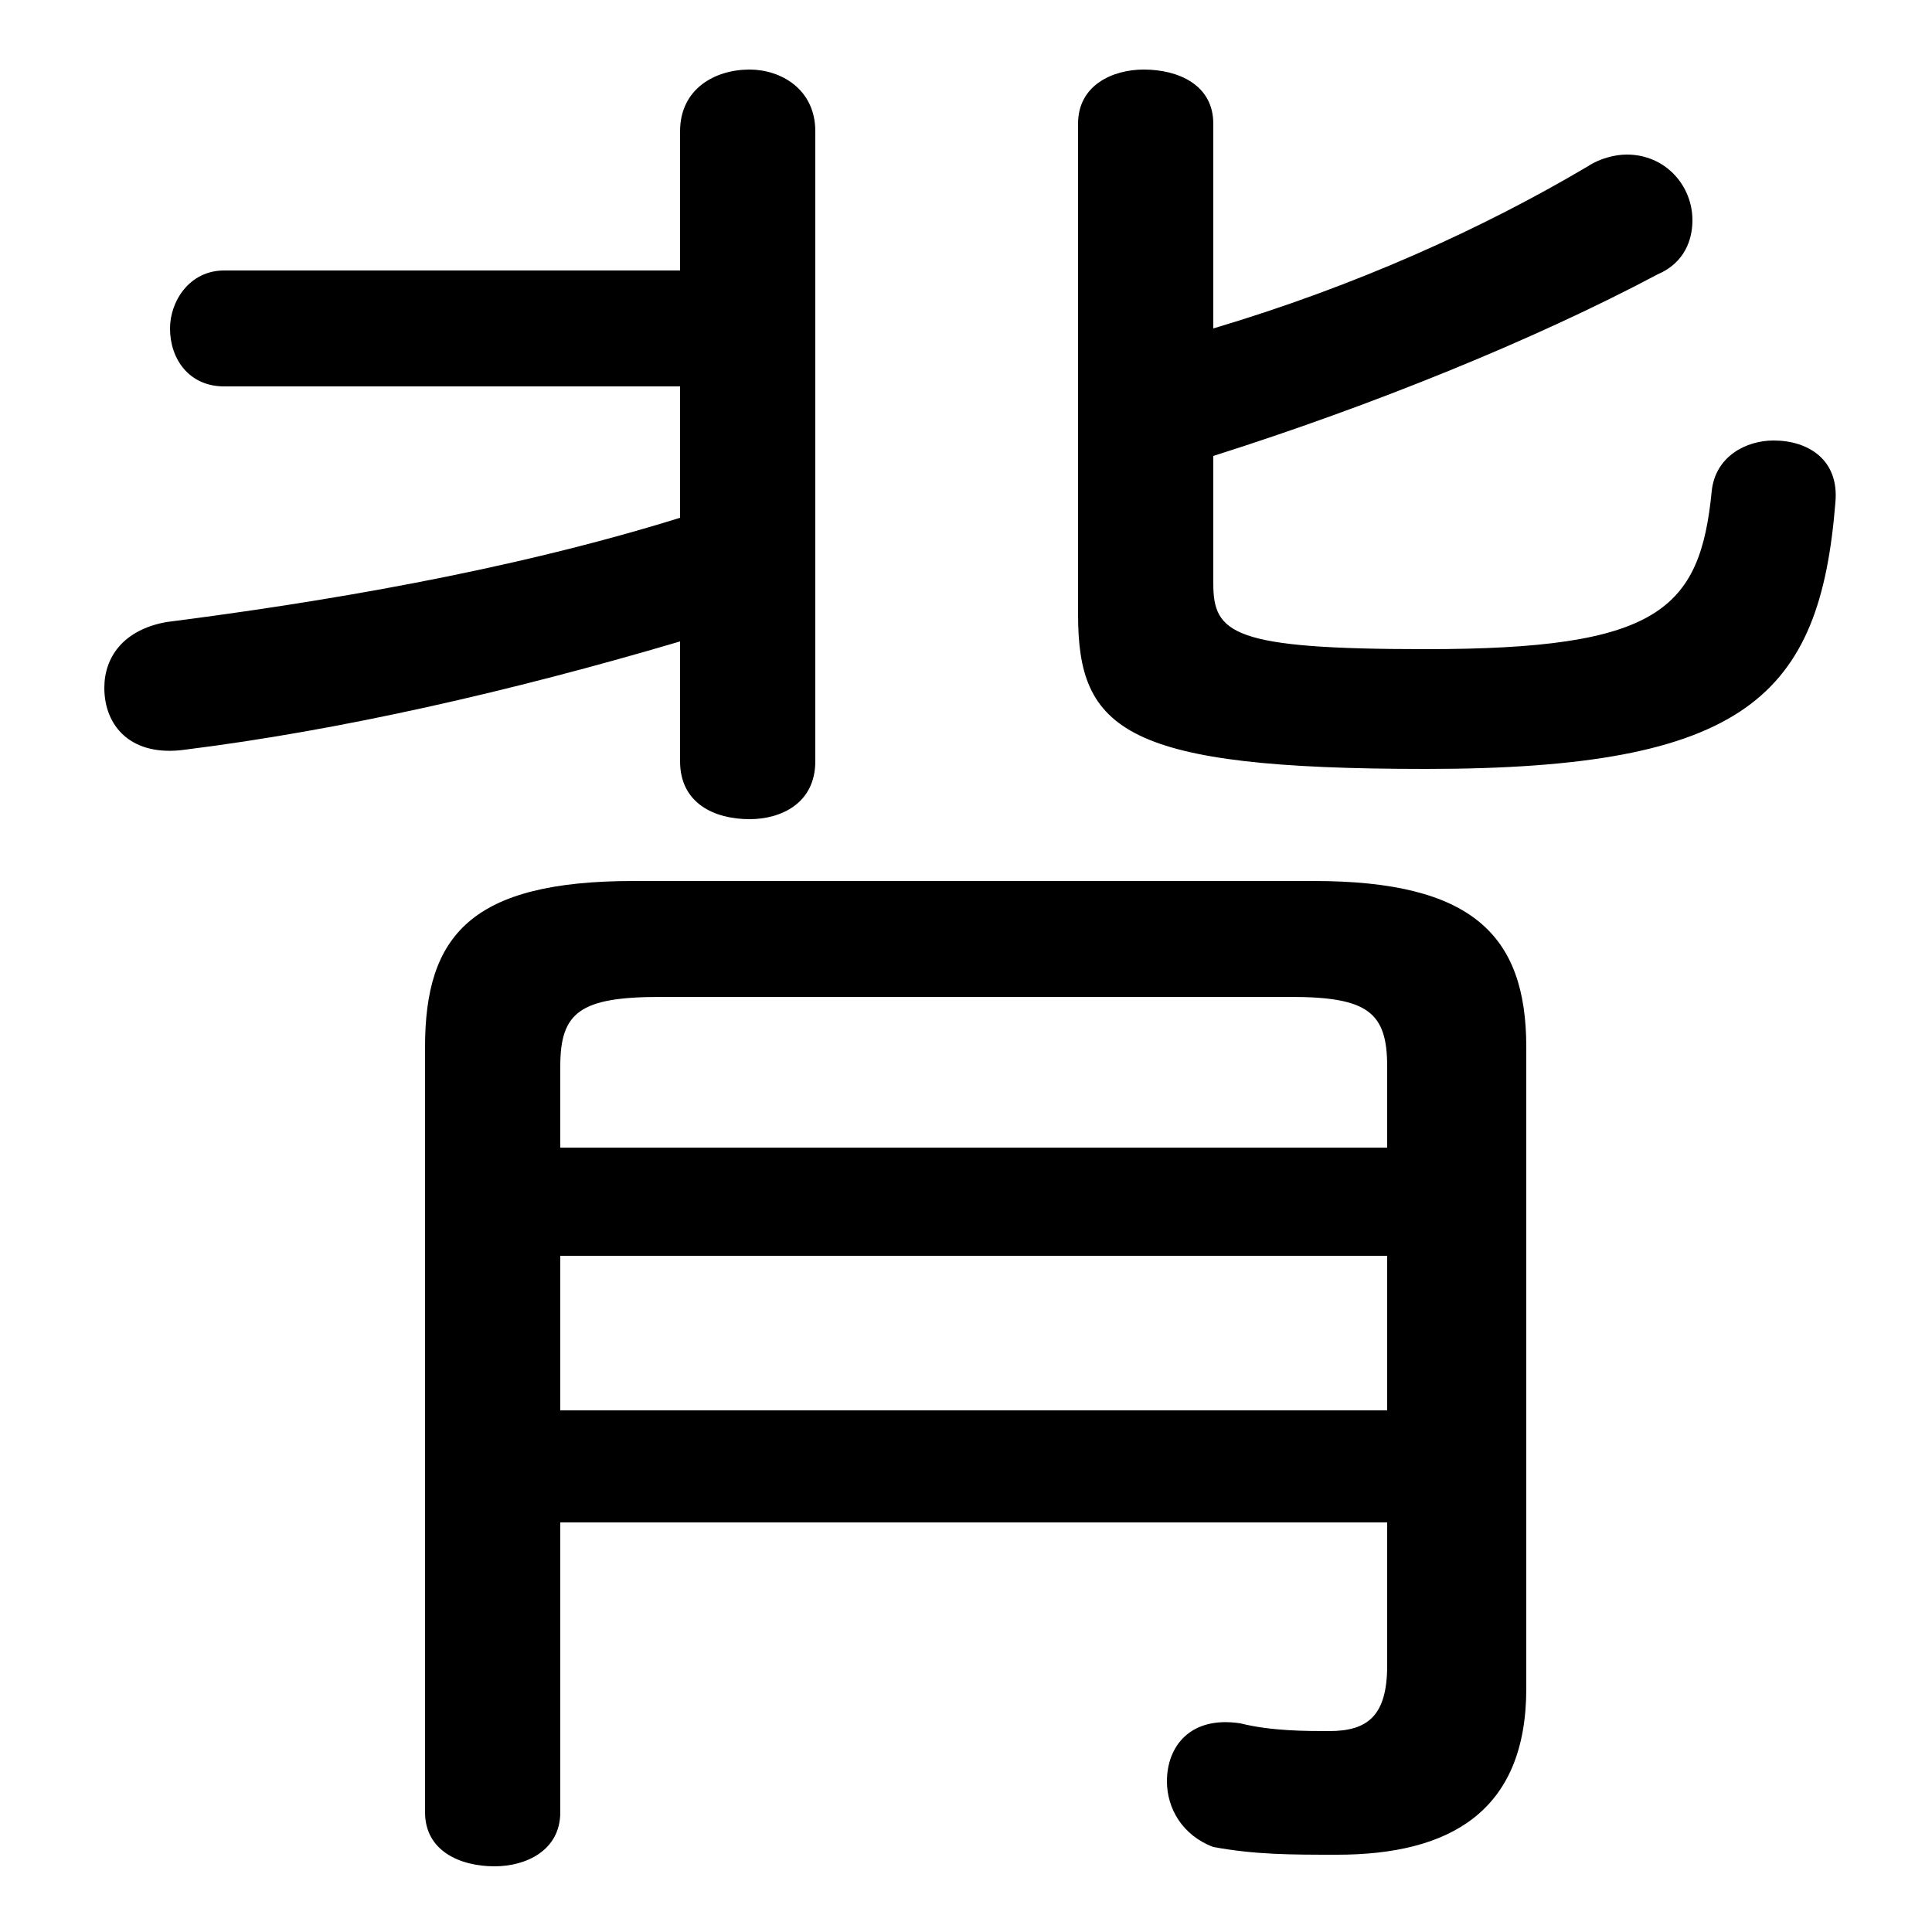 <svg xmlns="http://www.w3.org/2000/svg" viewBox="0 -44.0 50.0 50.0">
    <rect x="0" y="-44.0" width="50.0" height="50.0" fill="#808080" stroke="none"/>
    <g transform="scale(1, -1)">
        <!-- ボディの枠 -->
        <rect x="0" y="-6.0" width="50.0" height="50.0"
            stroke="white" fill="white"/>
        <!-- グリフ座標系の原点 -->
        <circle cx="0" cy="0" r="5" fill="white"/>
        <!-- グリフのアウトライン -->
        <g style="fill:black;stroke:#000000;stroke-width:0;stroke-linecap:round;stroke-linejoin:round;">
        <path d="M 17.6 37.0 L 5.8 37.0 C 4.9 37.0 4.4 36.2 4.4 35.5 C 4.4 34.7 4.9 34.0 5.8 34.0 L 17.6 34.0 L 17.6 30.6 C 13.1 29.2 8.2 28.4 4.3 27.9 C 3.2 27.7 2.7 27.0 2.7 26.2 C 2.7 25.2 3.4 24.4 4.8 24.6 C 8.8 25.1 13.2 26.1 17.6 27.4 L 17.6 24.3 C 17.6 23.2 18.5 22.8 19.4 22.8 C 20.2 22.8 21.1 23.2 21.1 24.3 L 21.1 40.6 C 21.1 41.7 20.2 42.2 19.4 42.2 C 18.5 42.2 17.6 41.7 17.6 40.6 Z M 31.4 32.2 C 35.5 33.5 39.7 35.2 42.9 36.9 C 43.6 37.2 43.8 37.8 43.8 38.3 C 43.8 39.2 43.1 40.0 42.1 40.0 C 41.8 40.0 41.4 39.9 41.1 39.7 C 38.4 38.1 35.1 36.6 31.4 35.5 L 31.4 40.8 C 31.4 41.8 30.5 42.2 29.6 42.2 C 28.8 42.2 27.9 41.8 27.9 40.8 L 27.9 28.1 C 27.9 25.1 29.1 24.1 36.9 24.1 C 45.2 24.1 47.1 26.0 47.5 31.0 C 47.6 32.1 46.8 32.6 45.9 32.6 C 45.2 32.6 44.4 32.2 44.3 31.3 C 44.0 28.2 42.9 27.2 36.9 27.2 C 31.9 27.2 31.4 27.6 31.4 28.9 Z M 14.5 4.6 L 35.9 4.6 L 35.9 0.9 C 35.9 -0.4 35.4 -0.8 34.4 -0.8 C 33.8 -0.8 32.9 -0.8 32.1 -0.6 C 30.8 -0.4 30.2 -1.2 30.2 -2.1 C 30.2 -2.8 30.6 -3.5 31.4 -3.8 C 32.5 -4.0 33.4 -4.0 34.6 -4.0 C 37.5 -4.0 39.5 -2.9 39.5 0.3 L 39.5 16.9 C 39.5 19.8 38.1 21.2 34.0 21.2 L 16.4 21.2 C 12.2 21.2 11.0 19.8 11.0 16.9 L 11.0 -2.9 C 11.0 -3.9 11.9 -4.3 12.8 -4.3 C 13.6 -4.3 14.5 -3.9 14.5 -2.9 Z M 14.5 7.5 L 14.5 11.5 L 35.9 11.5 L 35.9 7.5 Z M 14.5 14.3 L 14.5 16.4 C 14.5 17.8 15.0 18.2 17.1 18.2 L 33.4 18.2 C 35.4 18.2 35.9 17.8 35.9 16.4 L 35.9 14.3 Z"/>
    </g>
    </g>
</svg>

